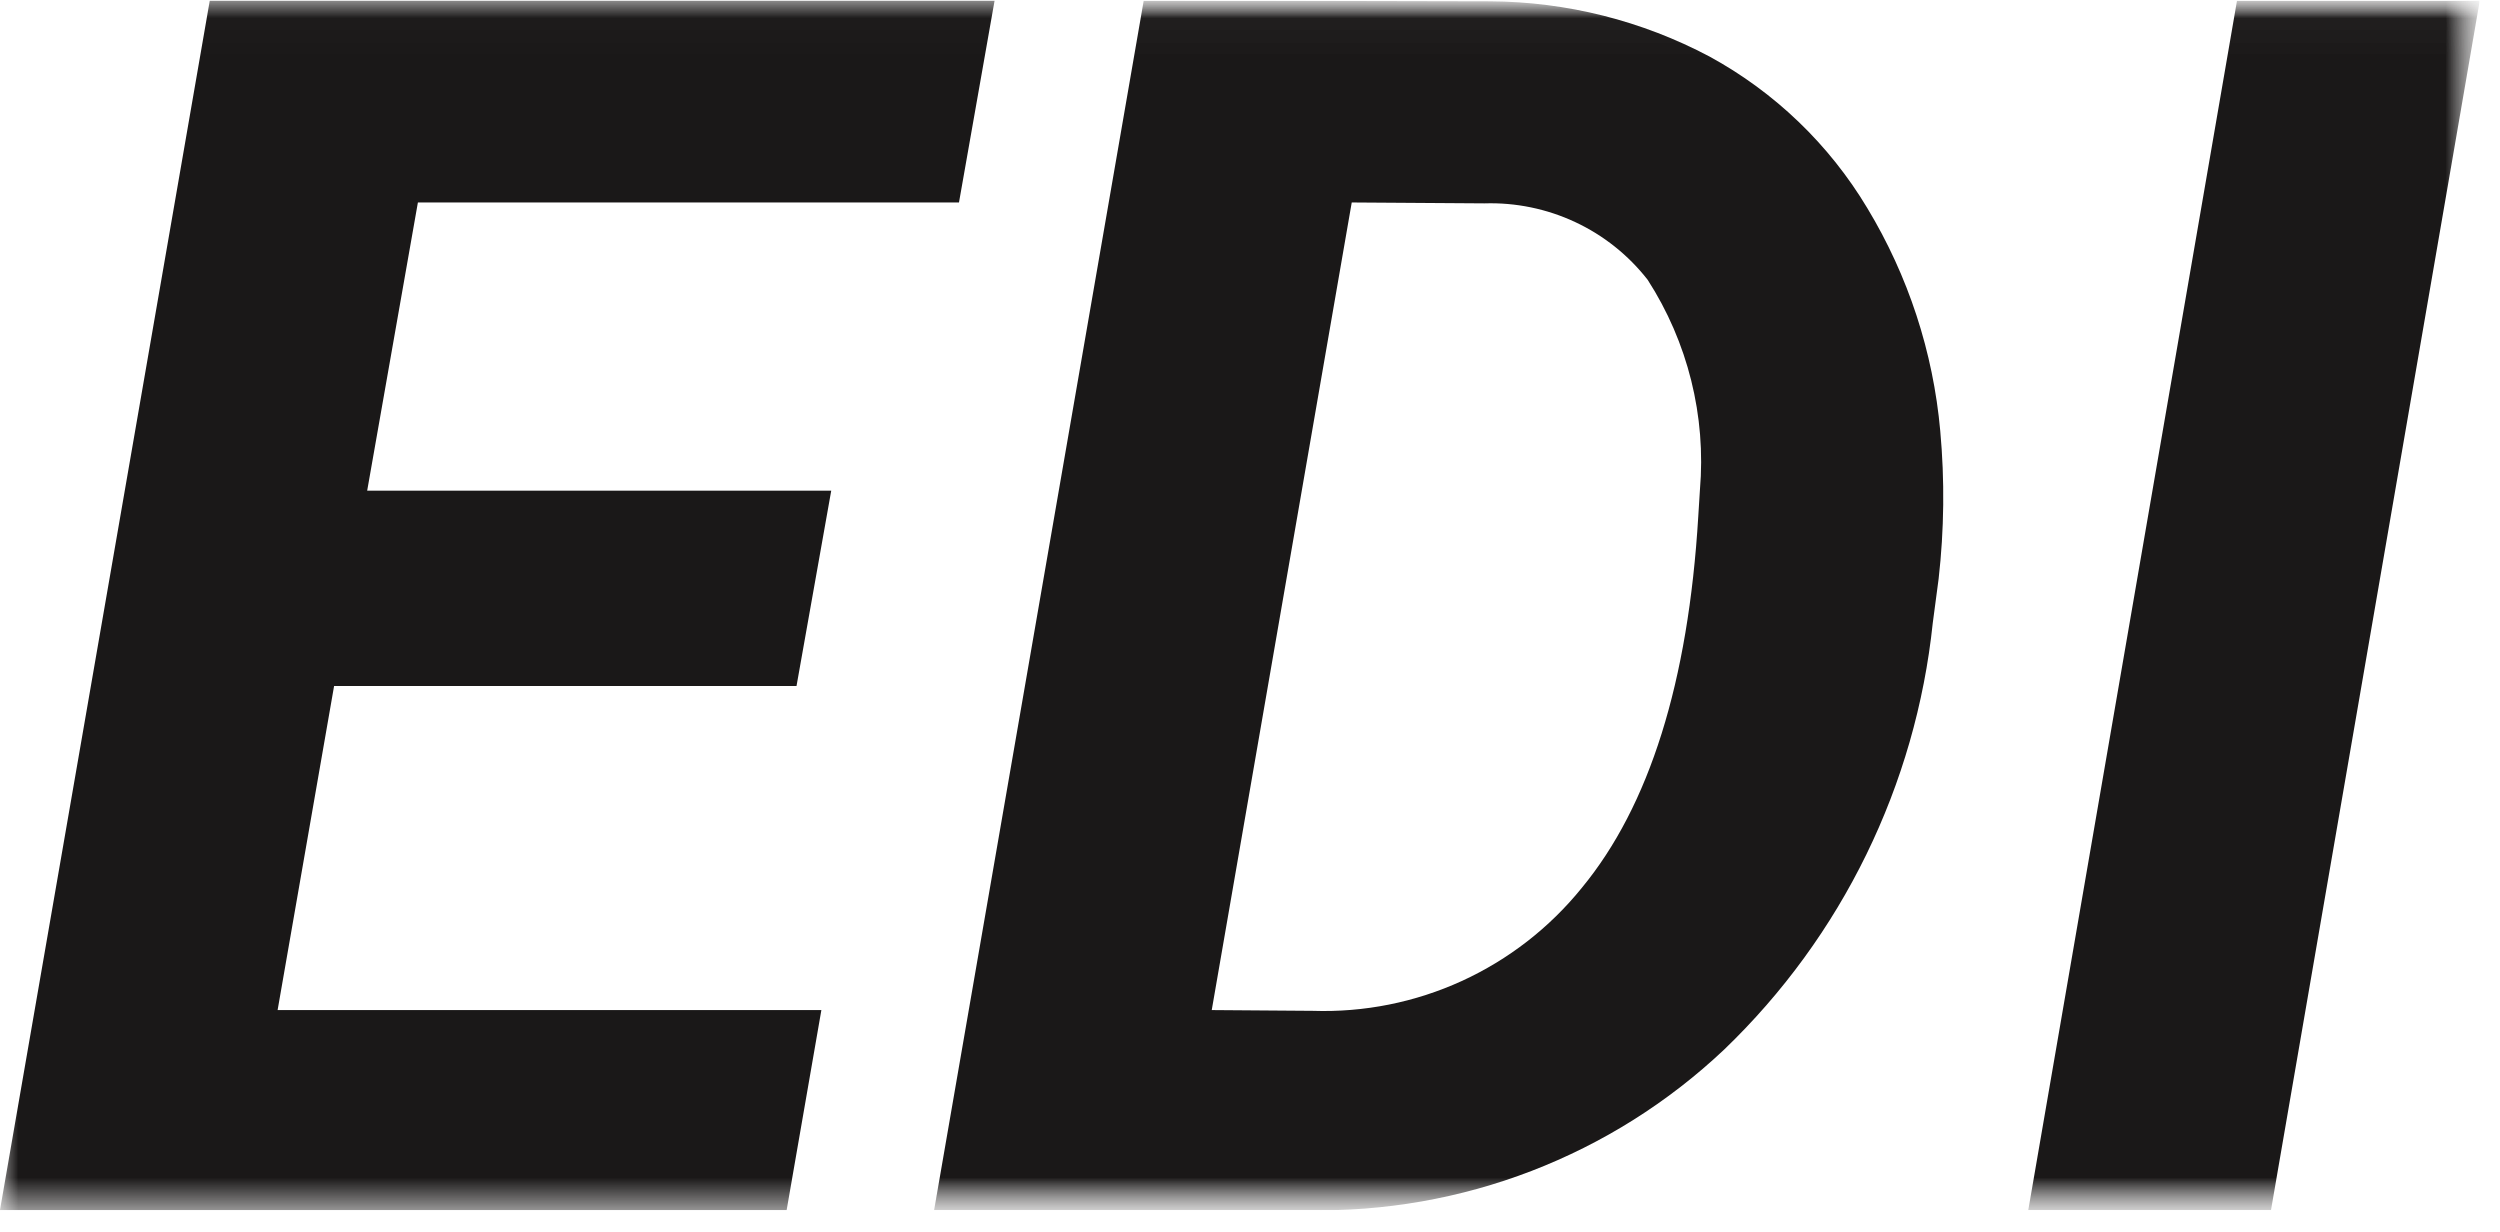 <svg width="69" height="34" viewBox="0 0 69 34" fill="none" xmlns="http://www.w3.org/2000/svg">
<g clip-path="url(#clip0_328_3287)">
<mask id="mask0_328_3287" style="mask-type:luminance" maskUnits="userSpaceOnUse" x="0" y="0" width="69" height="34">
<path d="M68.44 0.015H0V33.405H68.44V0.015Z" fill="white"/>
</mask>
<g mask="url(#mask0_328_3287)">
<path d="M5.79 0.015L-0.001 33.4H21.711L22.67 27.878H7.662L9.221 18.933H21.984L22.942 13.543H10.134L11.534 5.588H26.468L27.451 0.015H5.79Z" fill="#1A1818"/>
<mask id="mask1_328_3287" style="mask-type:luminance" maskUnits="userSpaceOnUse" x="-1" y="0" width="70" height="34">
<path d="M68.44 0.015H-0.001V33.401H68.44V0.015Z" fill="white"/>
</mask>
<g mask="url(#mask1_328_3287)">
<path d="M37.308 5.588L33.444 27.878L36.234 27.899C37.65 27.946 39.057 27.665 40.345 27.076C41.633 26.487 42.767 25.607 43.657 24.506C45.524 22.244 46.596 18.827 46.872 14.256L46.918 13.522C47.092 11.482 46.584 9.443 45.475 7.722C44.943 7.041 44.258 6.495 43.475 6.129C42.692 5.763 41.834 5.586 40.97 5.613L37.308 5.588ZM25.781 33.401L31.567 0.015L41.127 0.036C43.239 0.048 45.316 0.571 47.182 1.56C48.982 2.542 50.486 3.987 51.539 5.746C52.668 7.616 53.356 9.718 53.551 11.894C53.675 13.252 53.66 14.62 53.506 15.975L53.345 17.189C52.877 21.67 50.839 25.841 47.591 28.964C44.484 31.9 40.346 33.494 36.072 33.401H25.781Z" fill="#1A1818"/>
<path d="M62.679 33.401H55.98L61.742 0.015H68.442L62.679 33.401Z" fill="#1A1818"/>
</g>
</g>
</g>
<defs>
<clipPath id="clip0_328_3287">
<rect width="68.44" height="33.39" fill="white" transform="translate(0 0.015)"/>
</clipPath>
</defs>
</svg>

